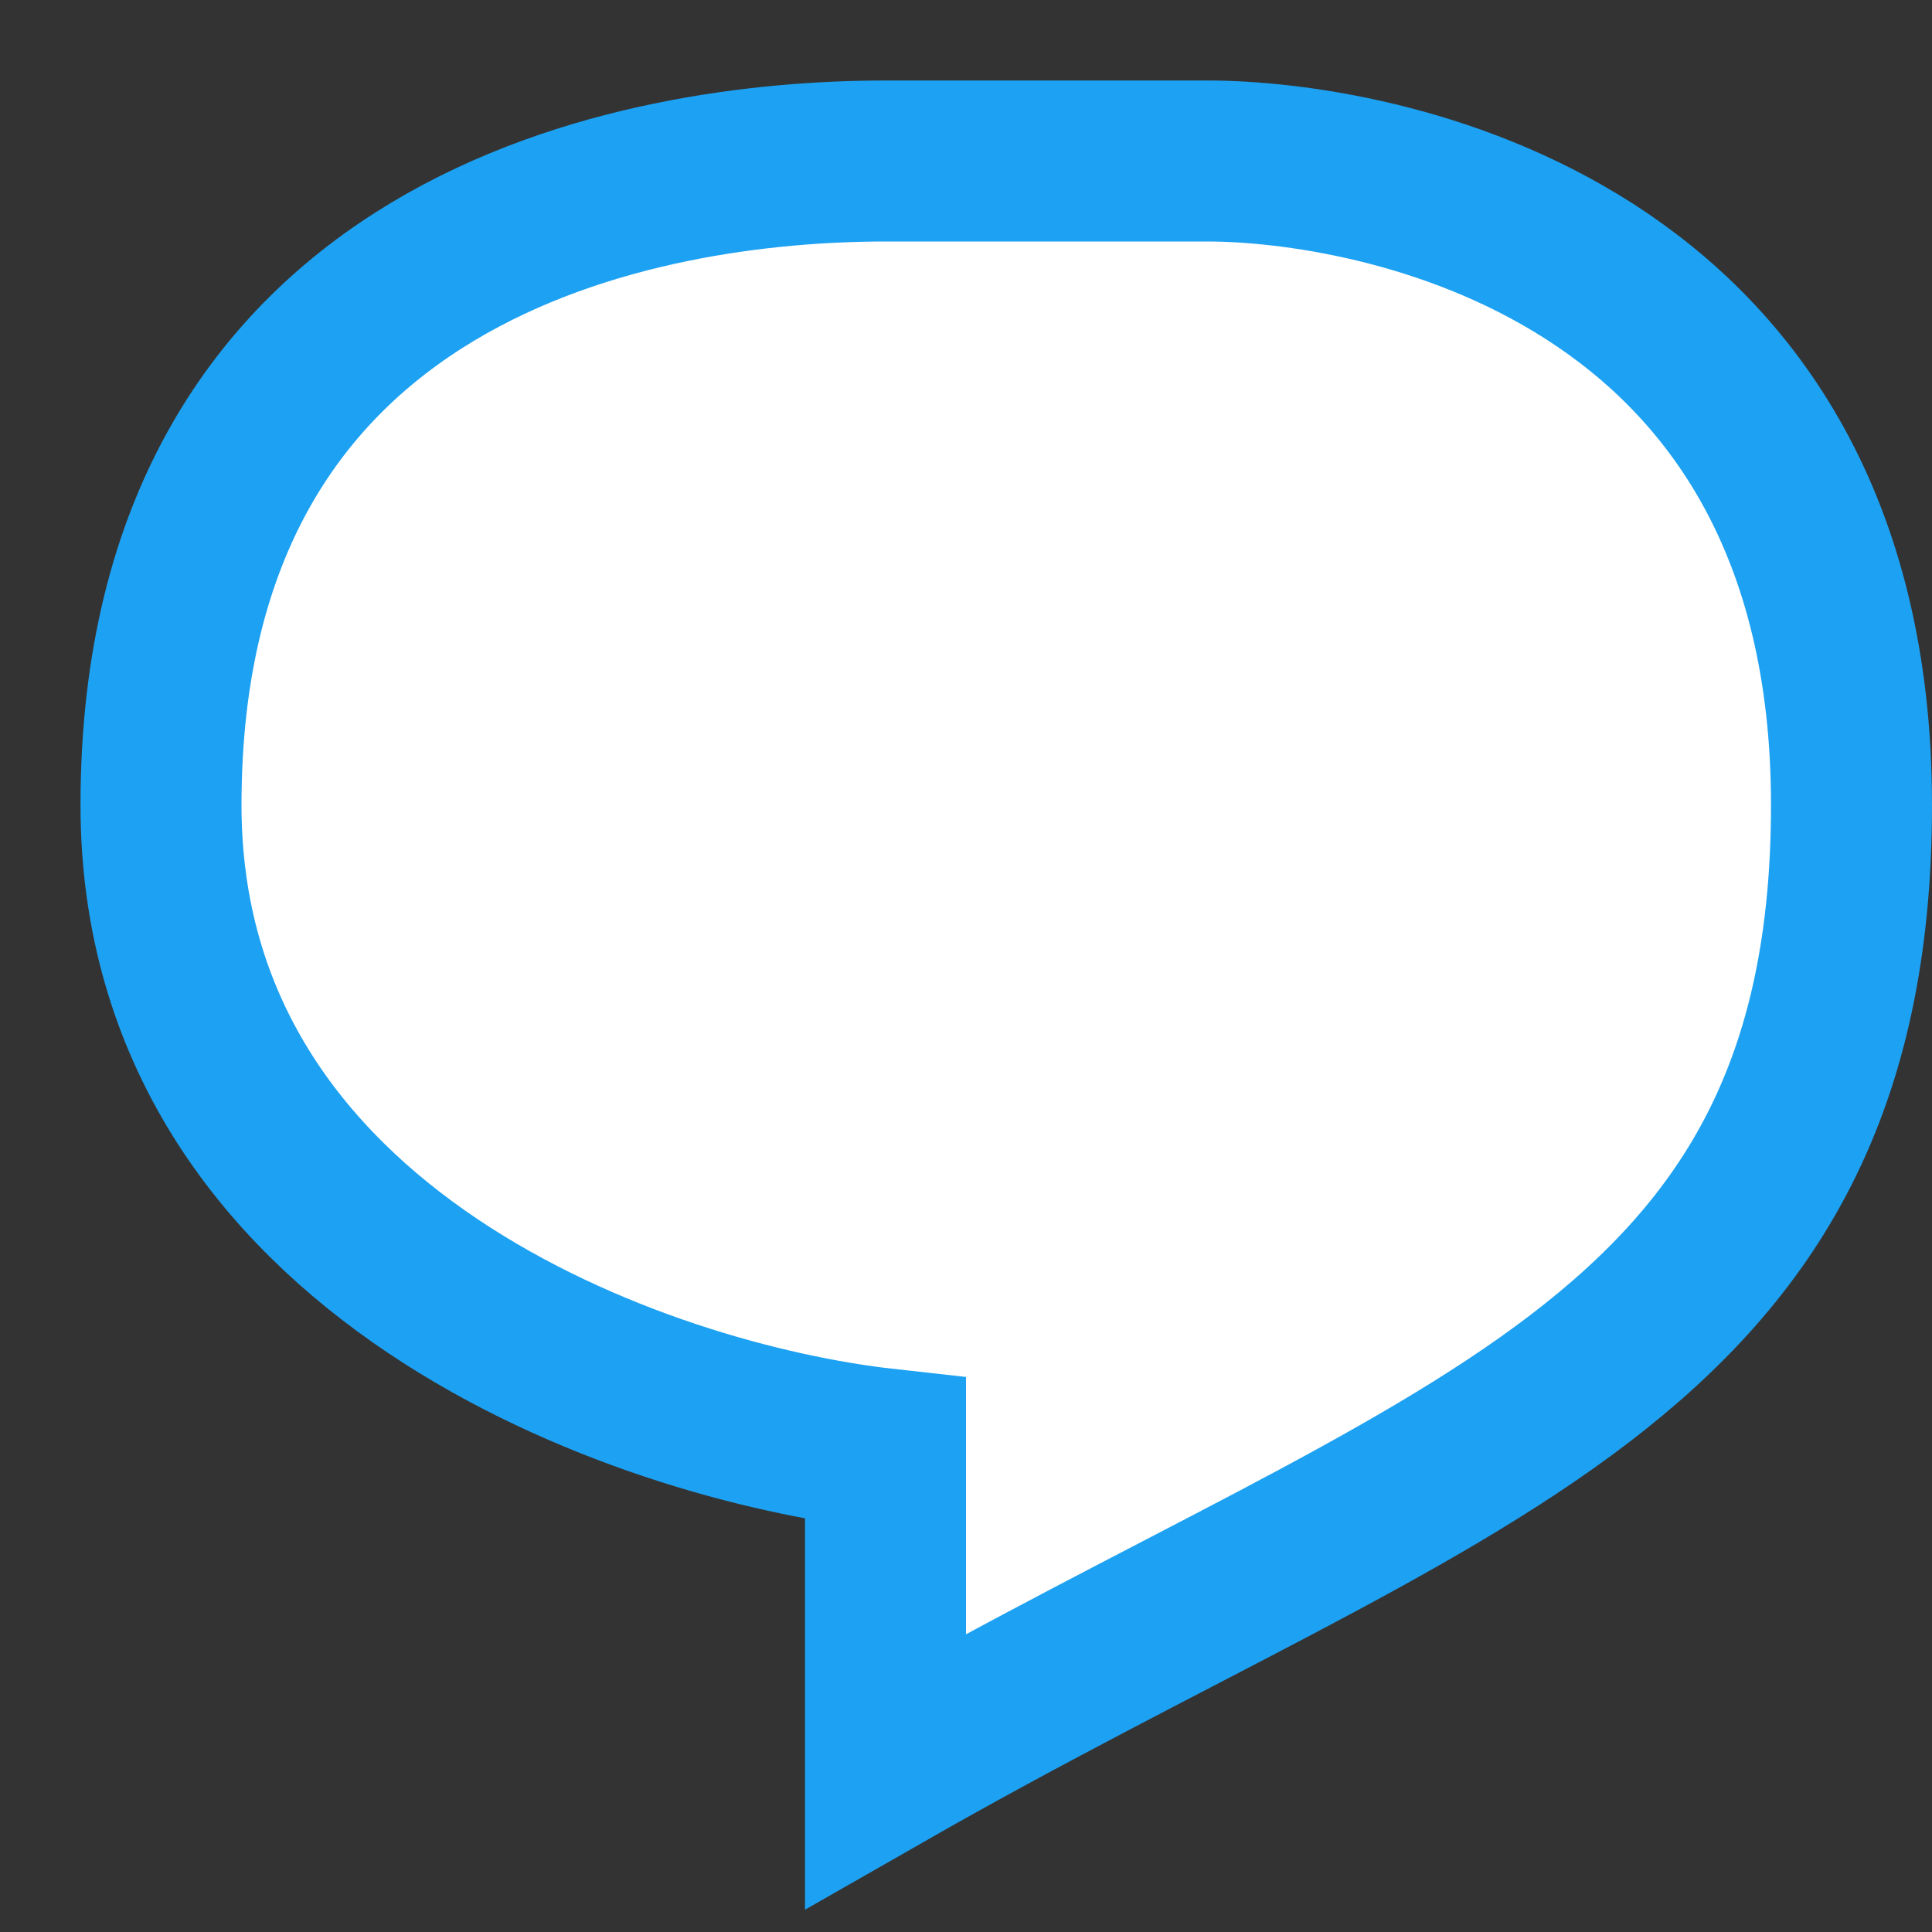 <svg width="12" height="12" viewBox="0 0 12 12" fill="none" xmlns="http://www.w3.org/2000/svg">
<rect x="0" y="0" width="12" height="12" fill="#333333" stroke="none"/>
<path d="M1 5C1 7.8 4 8.833 5.5 9V11C9 9 11.5 8.5 11.5 5C11.5 1.5 8.5 1 7.5 1H5.5C4 1 1 1.5 1 5Z" fill="white" stroke="#1DA1F2"/>
</svg>
